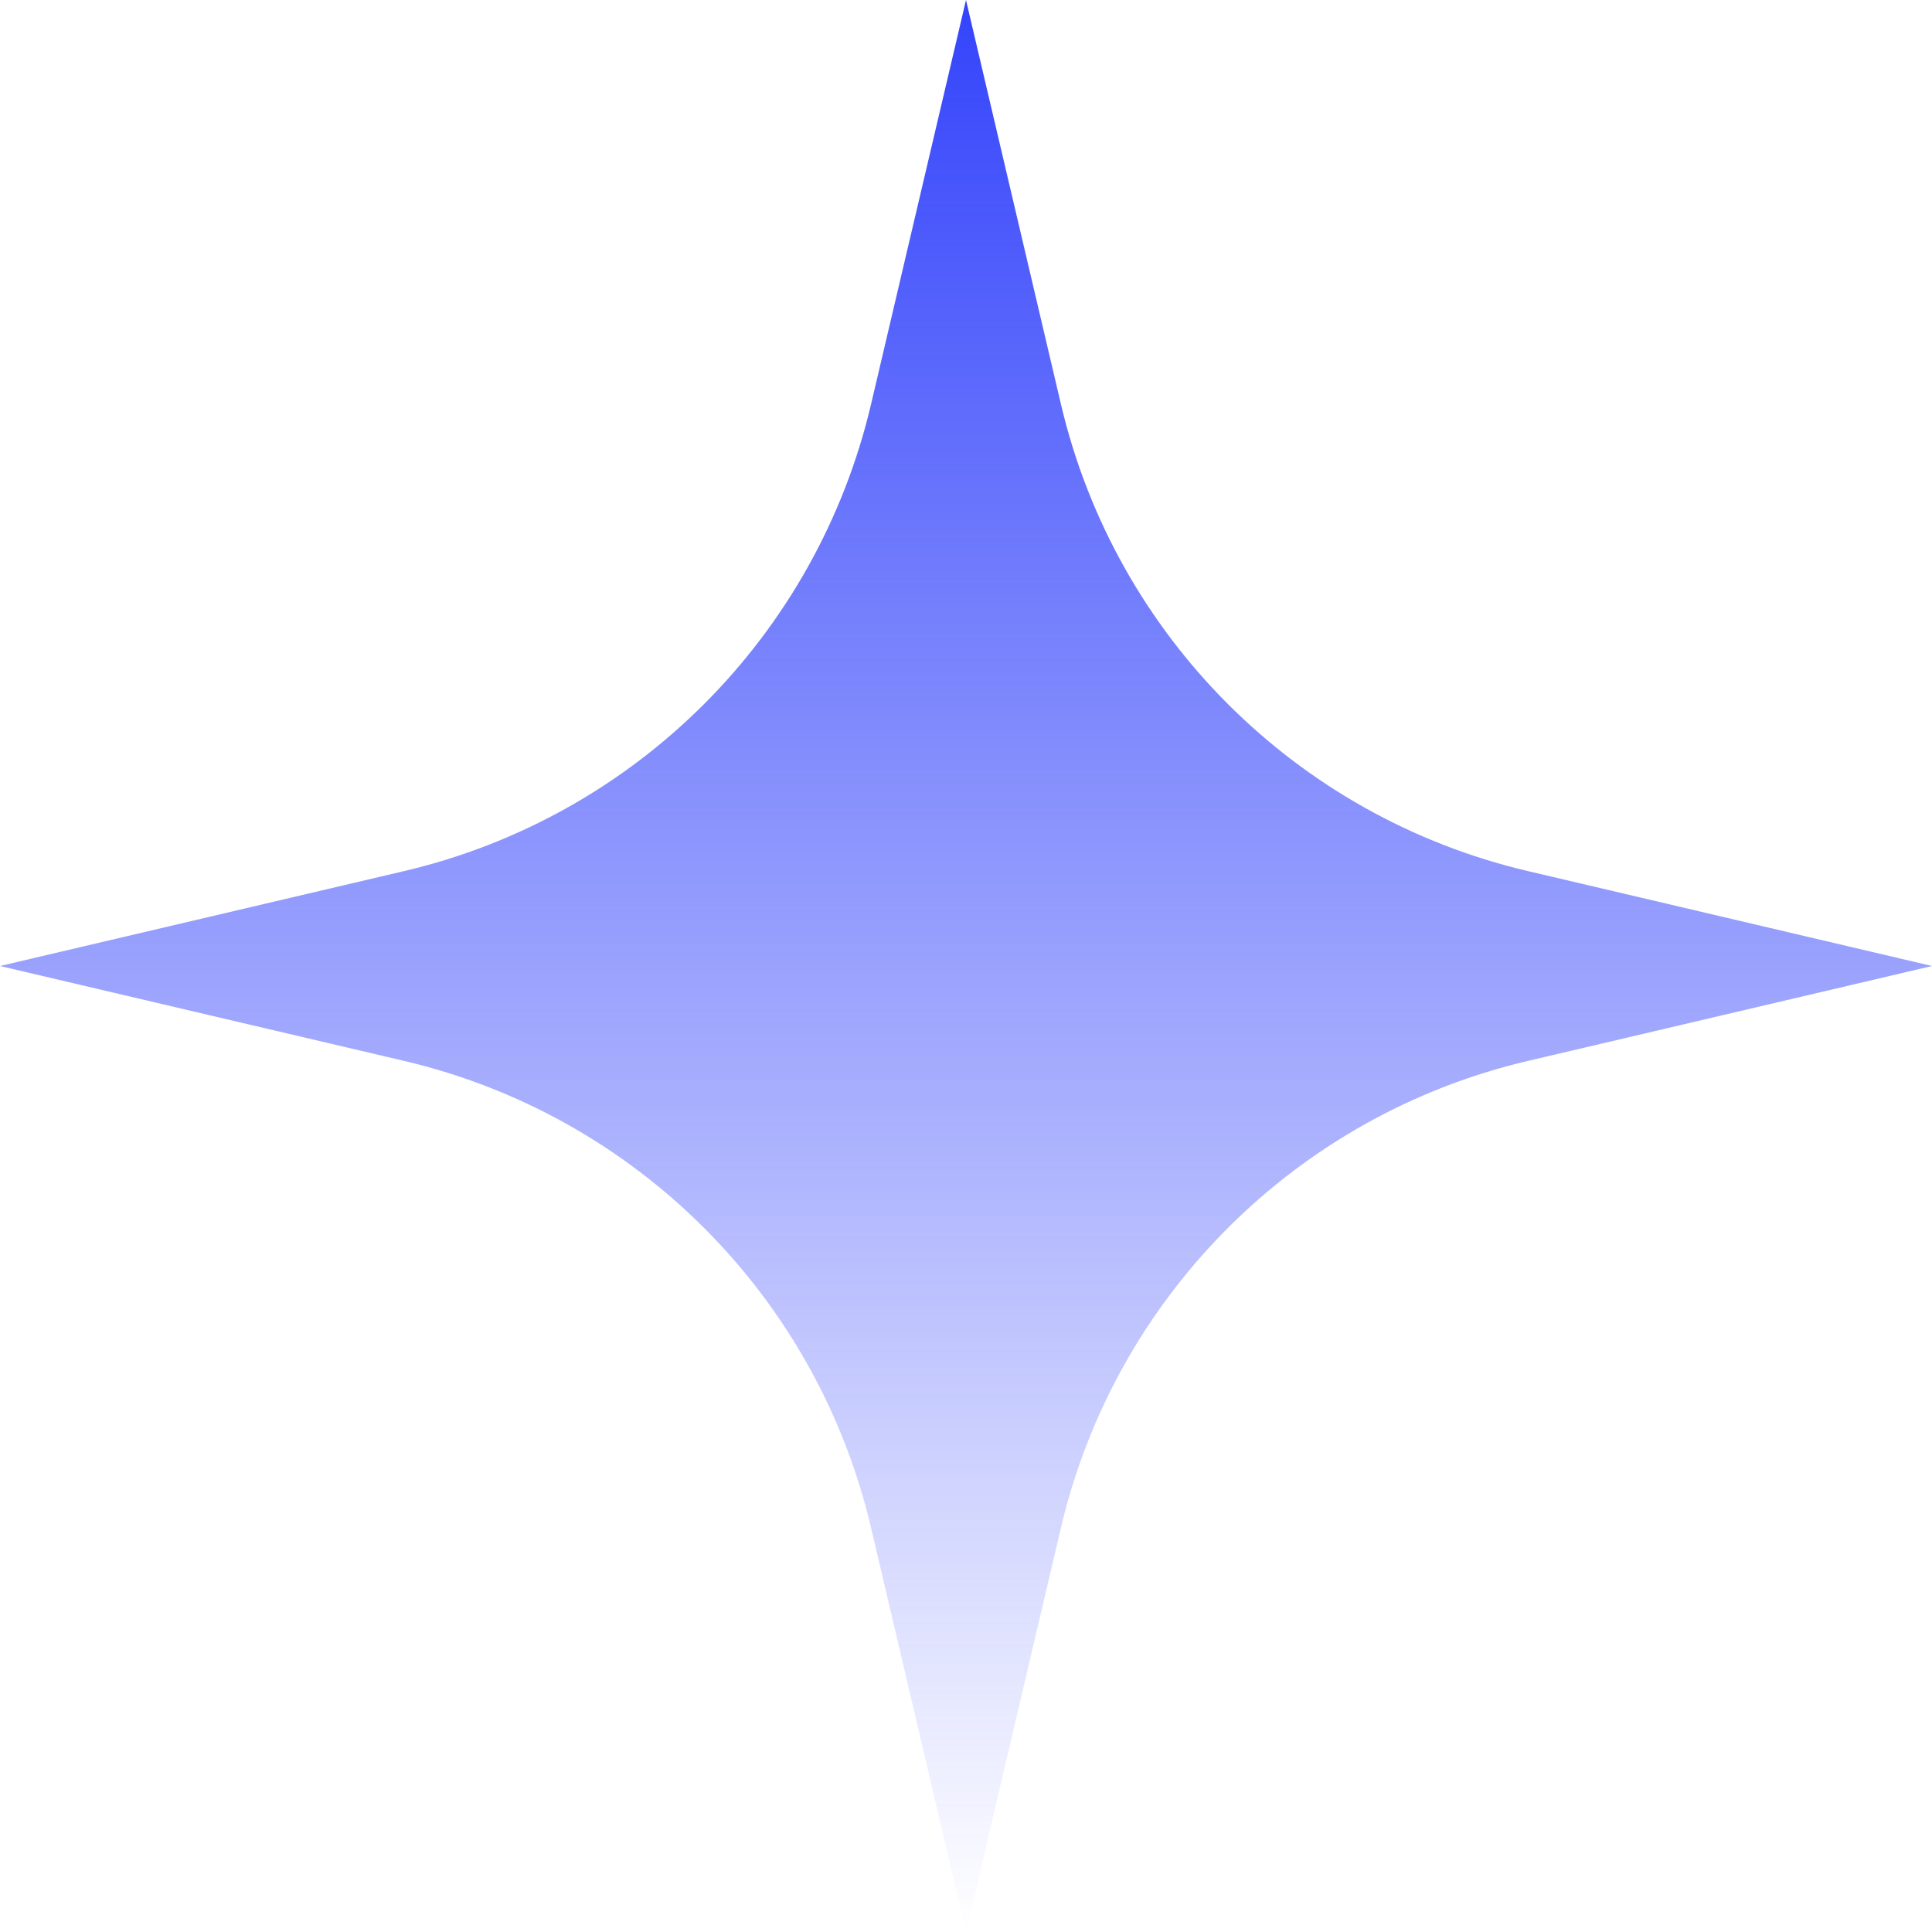 <svg width="67" height="67" viewBox="0 0 67 67" fill="none" xmlns="http://www.w3.org/2000/svg">
<path d="M33.5 0L36.792 14.016C38.679 22.049 44.951 28.321 52.984 30.208L67 33.5L52.984 36.792C44.951 38.679 38.679 44.951 36.792 52.984L33.5 67L30.208 52.984C28.321 44.951 22.049 38.679 14.016 36.792L0 33.5L14.016 30.208C22.049 28.321 28.321 22.049 30.208 14.016L33.5 0Z" fill="url(#paint0_linear_689_5139)"/>
<defs>
<linearGradient id="paint0_linear_689_5139" x1="24.5" y1="0" x2="24.5" y2="67" gradientUnits="userSpaceOnUse">
<stop stop-color="#3444FB"/>
<stop offset="1" stop-color="#3444FB" stop-opacity="0"/>
</linearGradient>
</defs>
</svg>
